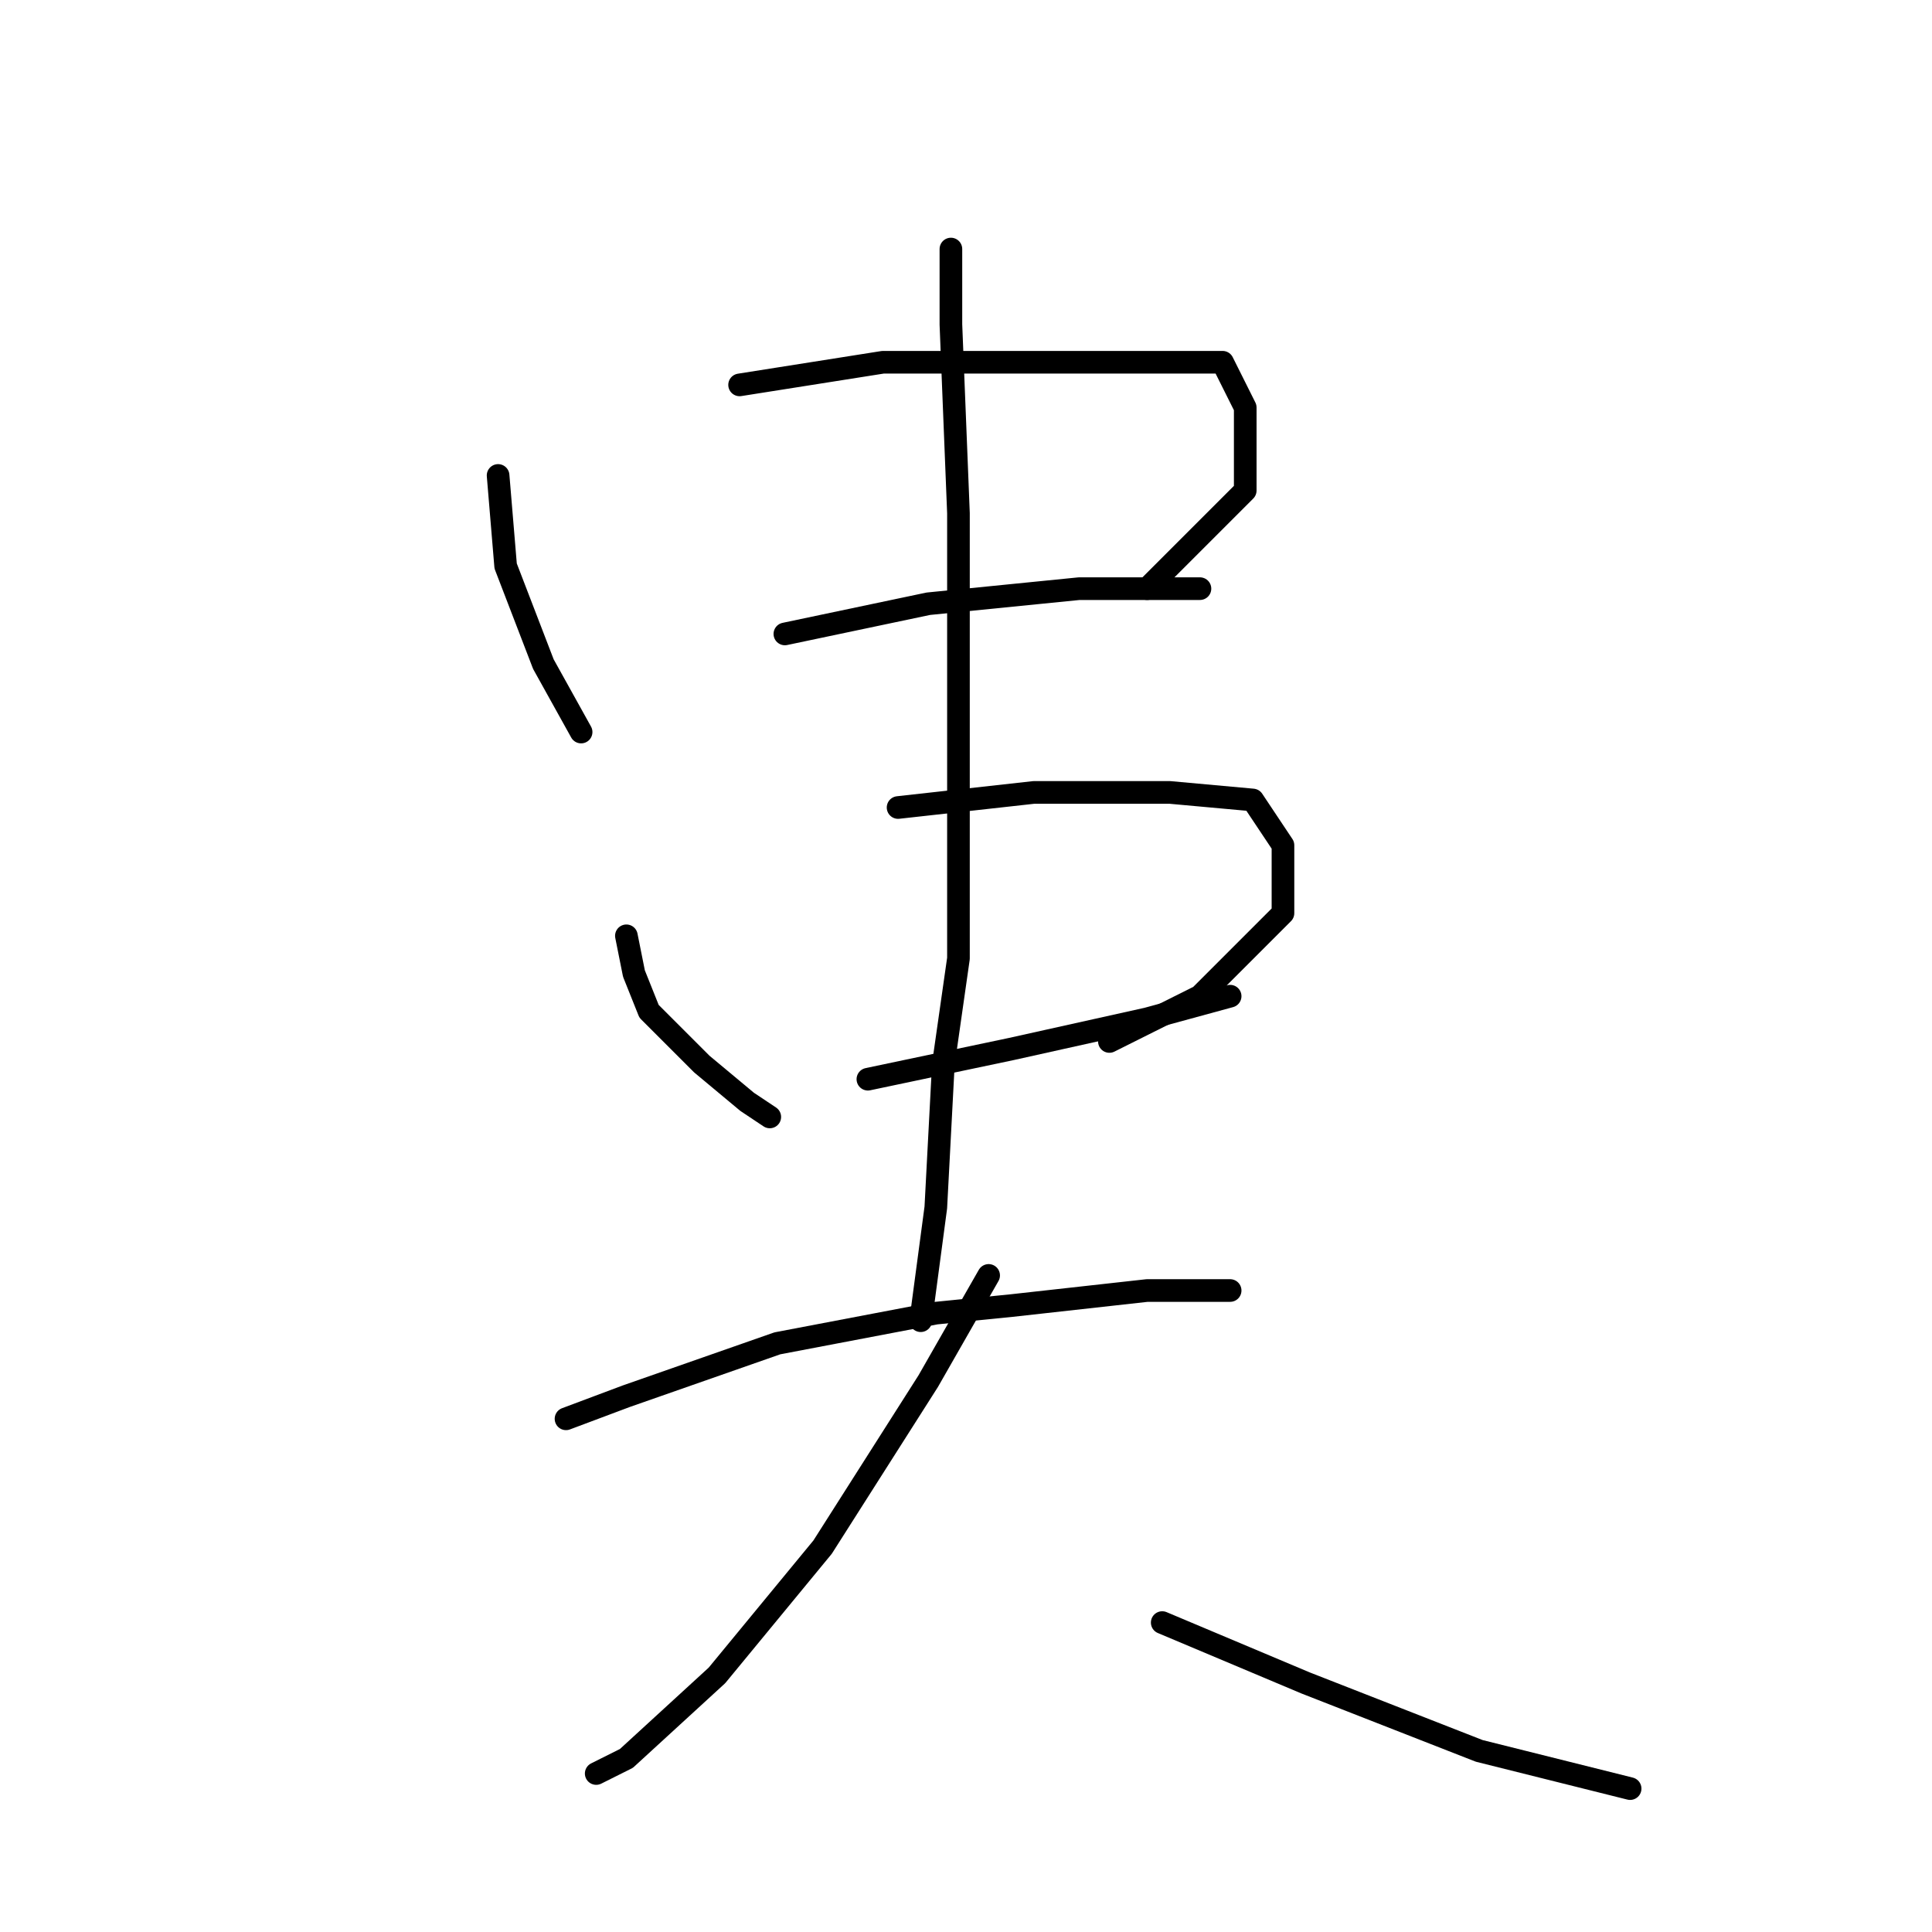 <?xml version="1.0" standalone="no"?>
    <svg width="256" height="256" xmlns="http://www.w3.org/2000/svg" version="1.1">
    <polyline stroke="black" stroke-width="3" stroke-linecap="round" fill="transparent" stroke-linejoin="round" points="66 63 67 75 72 88 77 97 77 97 " />
        <polyline stroke="black" stroke-width="3" stroke-linecap="round" fill="transparent" stroke-linejoin="round" points="98 51 117 48 139 48 154 48 162 48 165 54 165 65 152 78 152 78 " />
        <polyline stroke="black" stroke-width="3" stroke-linecap="round" fill="transparent" stroke-linejoin="round" points="104 84 123 80 143 78 157 78 159 78 159 78 " />
        <polyline stroke="black" stroke-width="3" stroke-linecap="round" fill="transparent" stroke-linejoin="round" points="83 124 84 129 86 134 93 141 99 146 102 148 102 148 " />
        <polyline stroke="black" stroke-width="3" stroke-linecap="round" fill="transparent" stroke-linejoin="round" points="119 107 137 105 155 105 166 106 170 112 170 121 159 132 147 138 147 138 " />
        <polyline stroke="black" stroke-width="3" stroke-linecap="round" fill="transparent" stroke-linejoin="round" points="115 143 134 139 152 135 163 132 163 132 " />
        <polyline stroke="black" stroke-width="3" stroke-linecap="round" fill="transparent" stroke-linejoin="round" points="126 33 126 43 127 68 127 97 127 127 125 141 124 160 122 175 122 175 " />
        <polyline stroke="black" stroke-width="3" stroke-linecap="round" fill="transparent" stroke-linejoin="round" points="75 188 83 185 103 178 124 174 134 173 152 171 163 171 163 171 " />
        <polyline stroke="black" stroke-width="3" stroke-linecap="round" fill="transparent" stroke-linejoin="round" points="131 169 123 183 109 205 95 222 83 233 79 235 79 235 " />
        <polyline stroke="black" stroke-width="3" stroke-linecap="round" fill="transparent" stroke-linejoin="round" points="154 215 173 223 196 232 216 237 216 237 " />
        </svg>